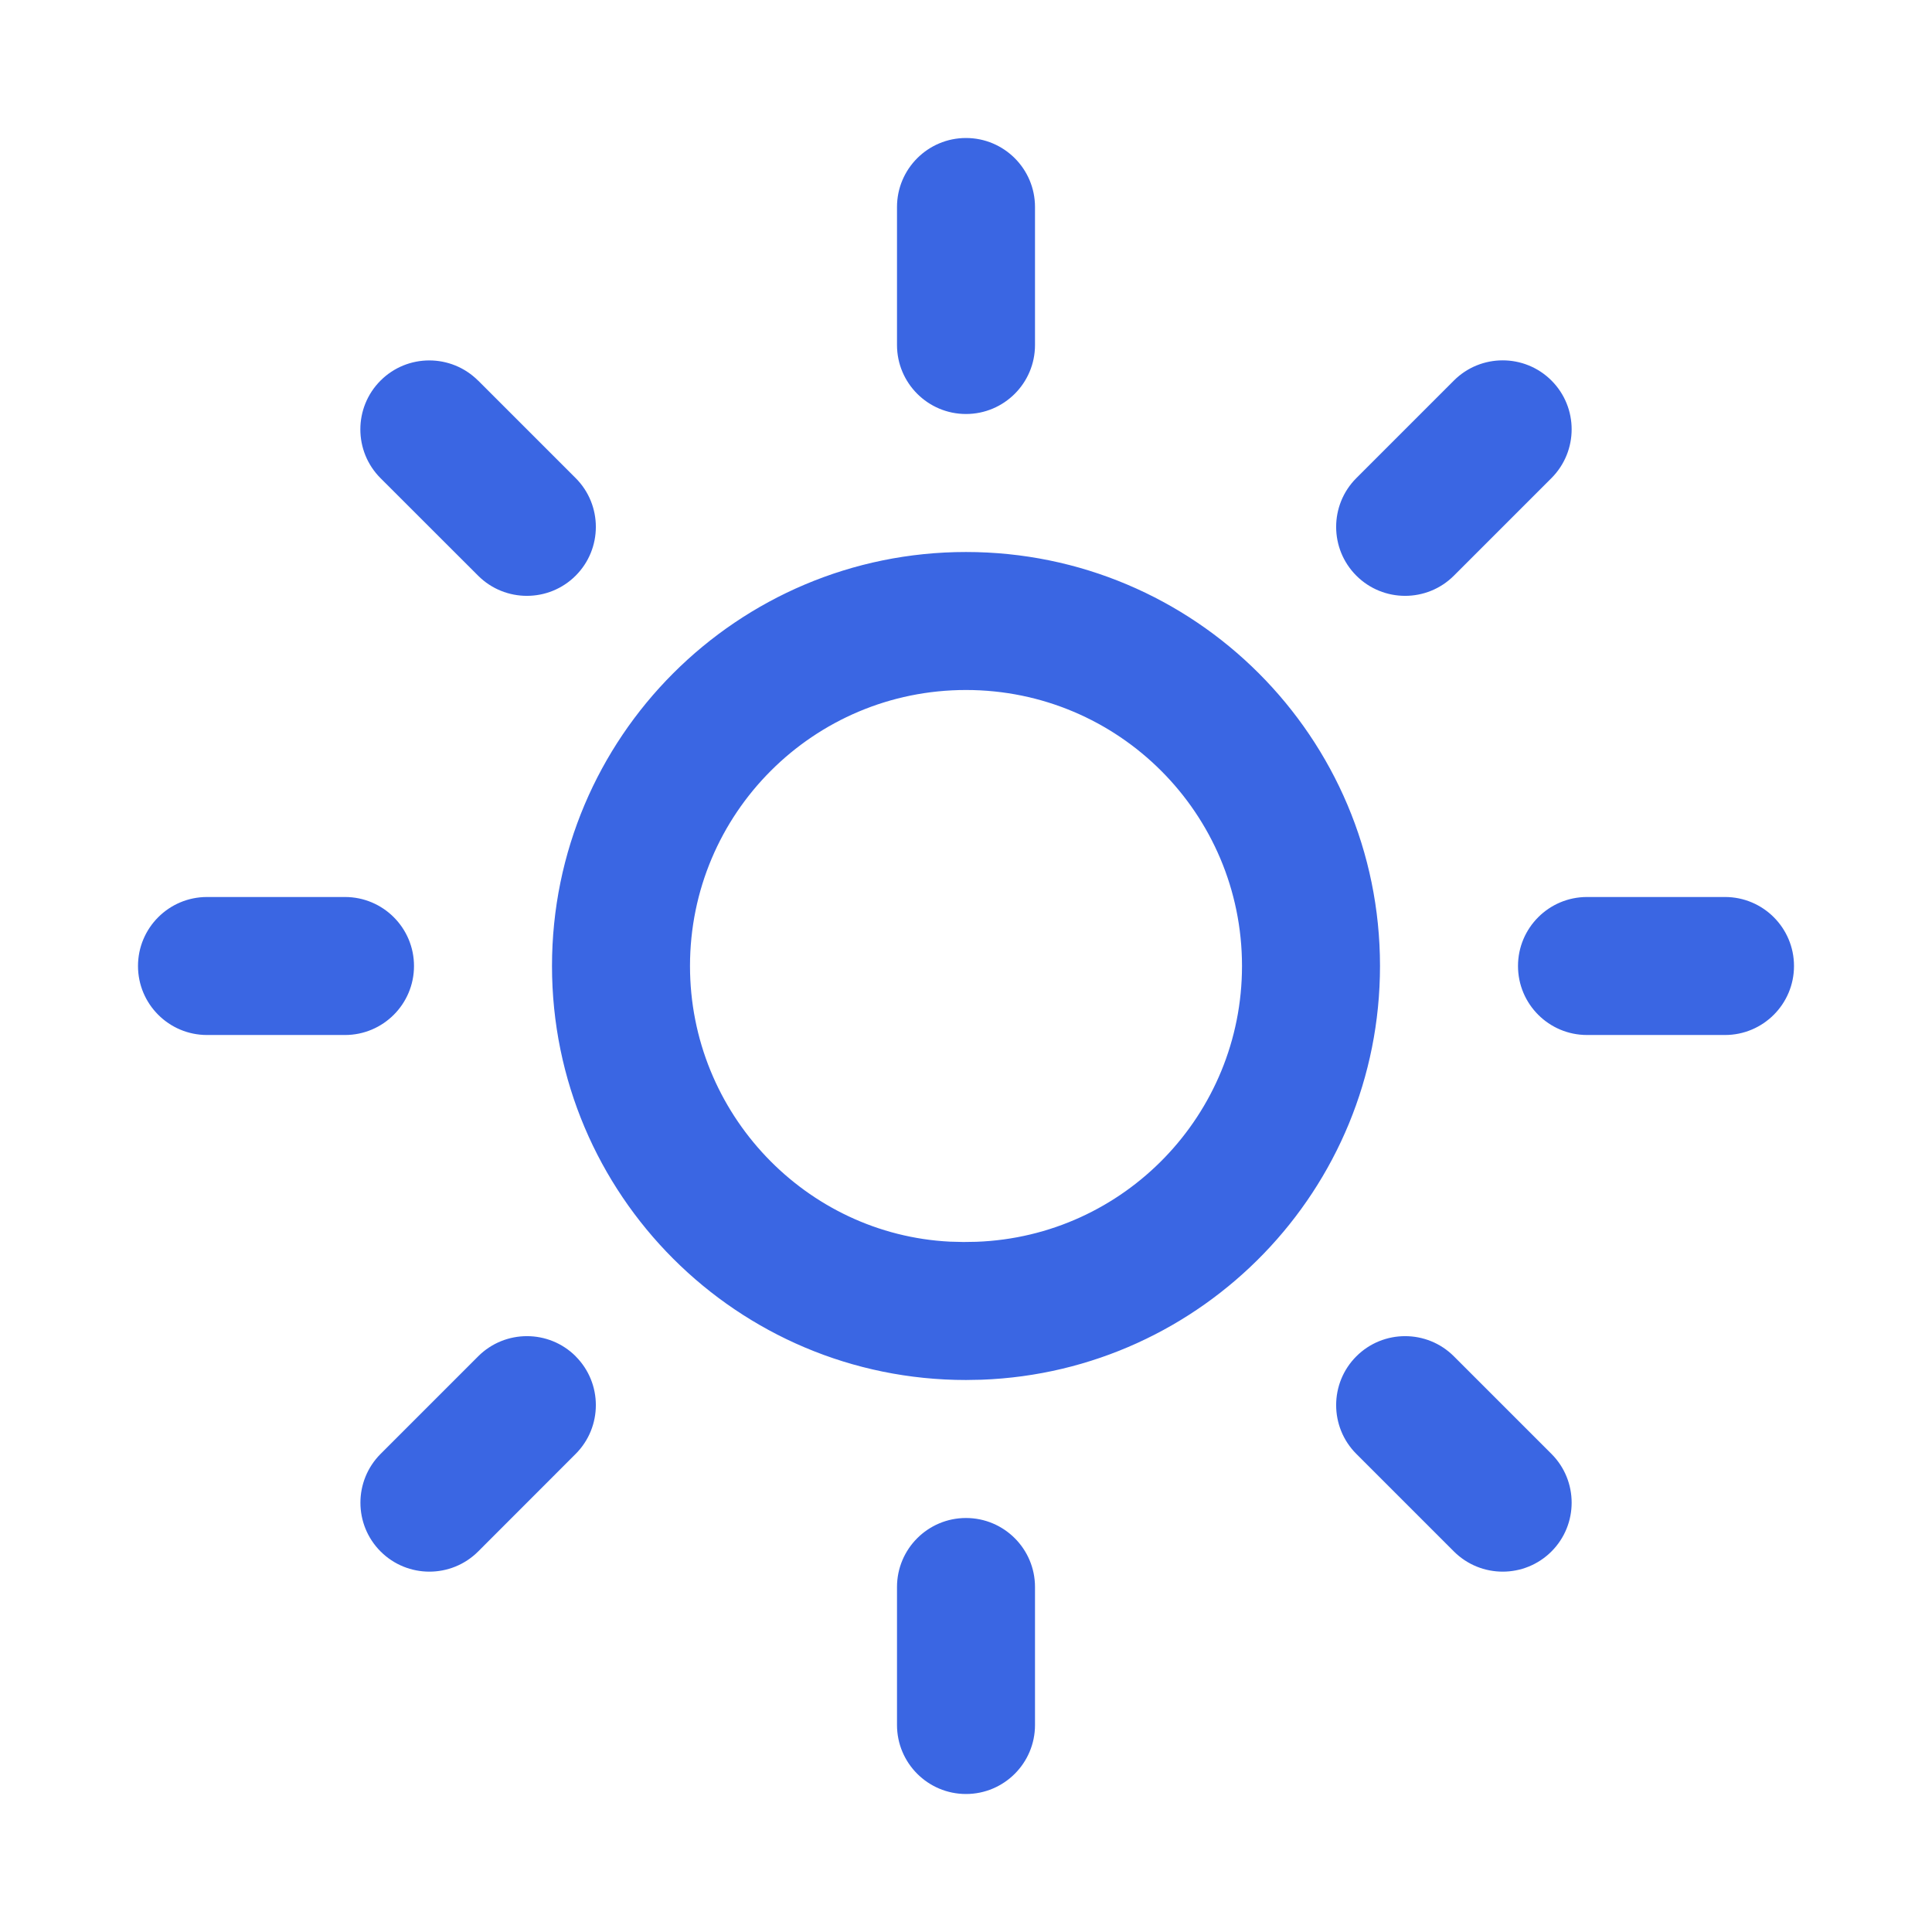 <svg xmlns="http://www.w3.org/2000/svg" width="28" height="28" viewBox="0 0 28 28">
    <g fill="none" fill-rule="evenodd">
        <g fill="#3A66E3" fill-rule="nonzero">
            <g>
                <g>
                    <g>
                        <path d="M14 22c.552 0 1 .448 1 1v2c0 .552-.448 1-1 1s-1-.448-1-1v-2c0-.552.448-1 1-1zm7.071-2.343l1.414 1.414c.39.39.39 1.024 0 1.414-.39.39-1.023.39-1.414 0l-1.414-1.414c-.39-.39-.39-1.024 0-1.414.39-.39 1.024-.39 1.414 0zm-12.728 0c.39.39.39 1.024 0 1.414L6.93 22.485c-.39.39-1.024.39-1.414 0-.39-.39-.39-1.023 0-1.414l1.414-1.414c.39-.39 1.024-.39 1.414 0zM14 8c3.314 0 6 2.686 6 6 0 3.238-2.566 5.878-5.775 5.996L14 20c-3.314 0-6-2.686-6-6s2.686-6 6-6zm0 2c-2.21 0-4 1.79-4 4 0 2.142 1.684 3.891 3.767 3.995l.196.005.188-.003C16.295 17.918 18 16.153 18 14c0-2.21-1.79-4-4-4zm11 3c.552 0 1 .448 1 1s-.448 1-1 1h-2c-.552 0-1-.448-1-1s.448-1 1-1h2zM5 13c.552 0 1 .448 1 1s-.448 1-1 1H3c-.552 0-1-.448-1-1s.448-1 1-1h2zm1.929-7.485l1.414 1.414c.39.39.39 1.024 0 1.414-.39.39-1.024.39-1.414 0L5.515 6.93c-.39-.39-.39-1.024 0-1.414.39-.39 1.023-.39 1.414 0zm15.556 0c.39.39.39 1.023 0 1.414l-1.414 1.414c-.39.39-1.024.39-1.414 0-.39-.39-.39-1.024 0-1.414l1.414-1.414c.39-.39 1.024-.39 1.414 0zM14 2c.552 0 1 .448 1 1v2c0 .552-.448 1-1 1s-1-.448-1-1V3c0-.552.448-1 1-1z" transform="translate(-74 -740) translate(0 729) translate(63 11) translate(11)"/>
                    </g>
                </g>
            </g>
        </g>
    </g>
</svg>
